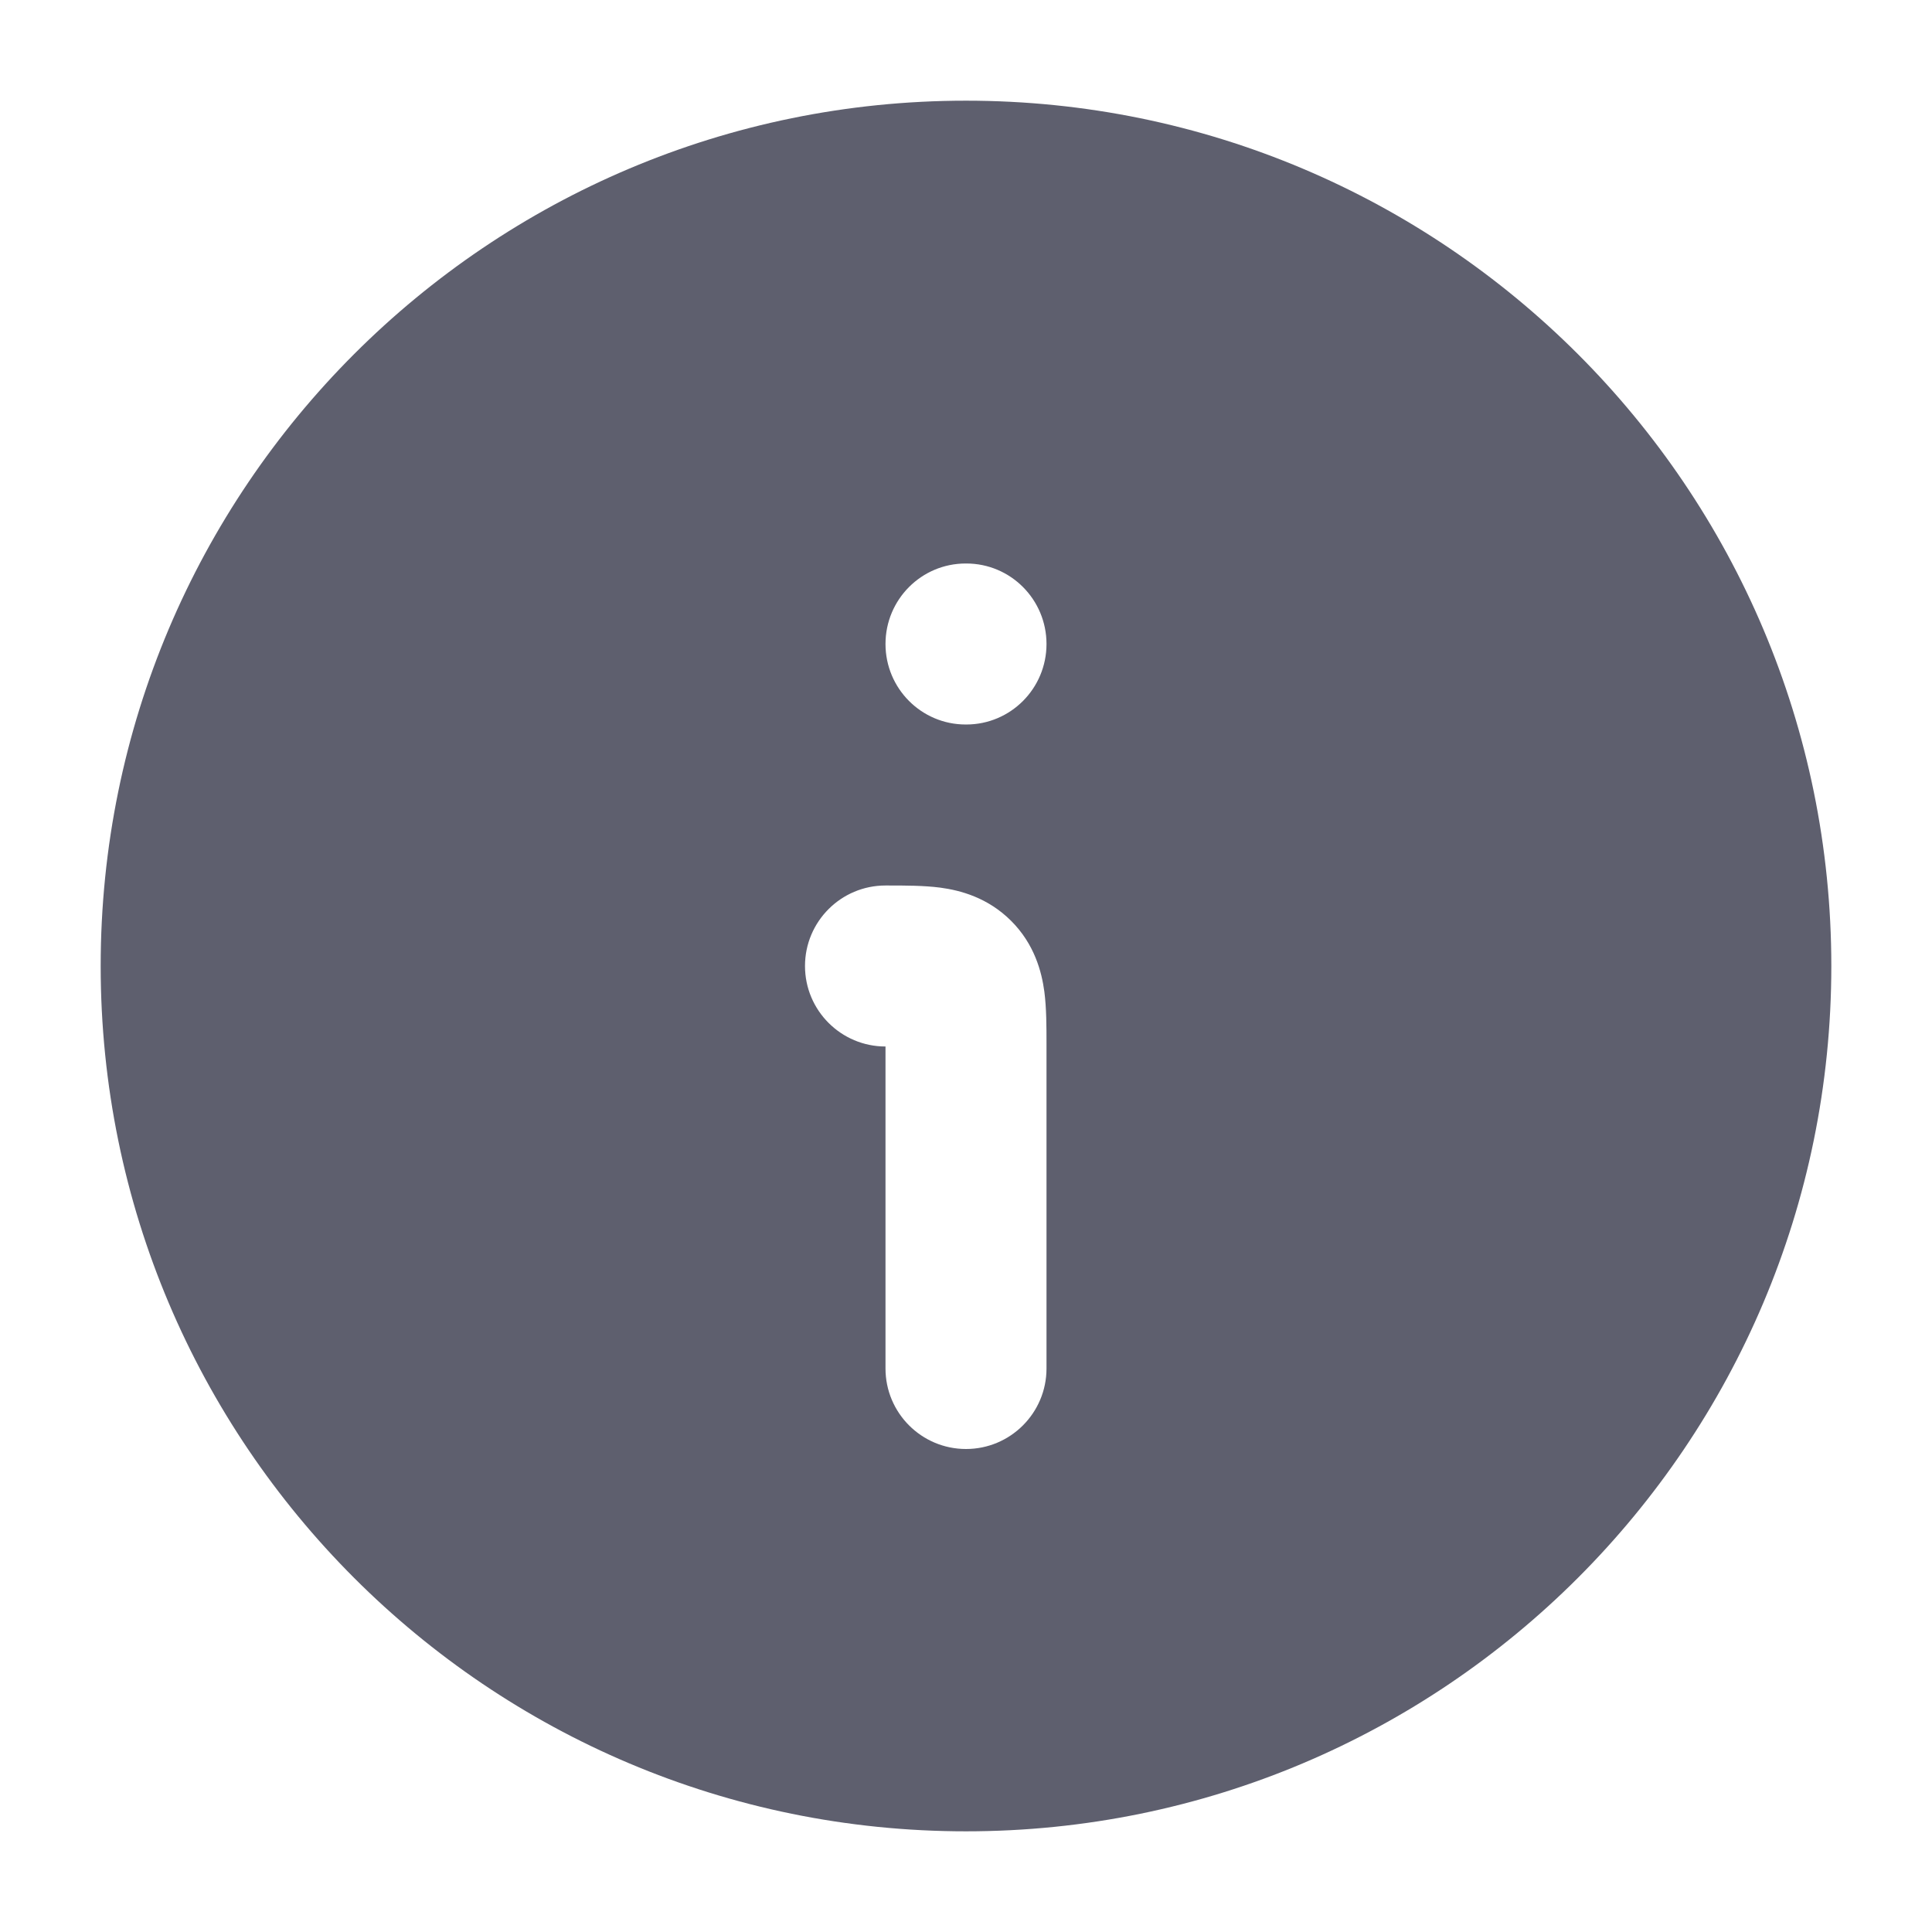 <svg width="18" height="18" viewBox="0 0 18 18" fill="none" xmlns="http://www.w3.org/2000/svg">
<path fill-rule="evenodd" clip-rule="evenodd" d="M0.938 9C0.938 13.453 4.547 17.062 9 17.062C13.453 17.062 17.062 13.453 17.062 9C17.062 4.547 13.453 0.938 9 0.938C4.547 0.938 0.938 4.547 0.938 9ZM8.761 8.27C8.947 8.295 9.203 8.362 9.421 8.58C9.638 8.797 9.705 9.053 9.73 9.239C9.75 9.392 9.75 9.571 9.75 9.72V9.75V12.75C9.75 13.164 9.414 13.5 9 13.5C8.586 13.5 8.25 13.164 8.25 12.75V9.75C7.836 9.75 7.5 9.414 7.5 9C7.5 8.586 7.836 8.25 8.25 8.25H8.28C8.429 8.25 8.608 8.25 8.761 8.27ZM8.997 5.25C8.584 5.25 8.25 5.586 8.25 6C8.25 6.414 8.584 6.75 8.997 6.75H9.003C9.416 6.75 9.75 6.414 9.75 6C9.75 5.586 9.416 5.25 9.003 5.25H8.997Z" fill="#5E5F6E"/>
</svg>
